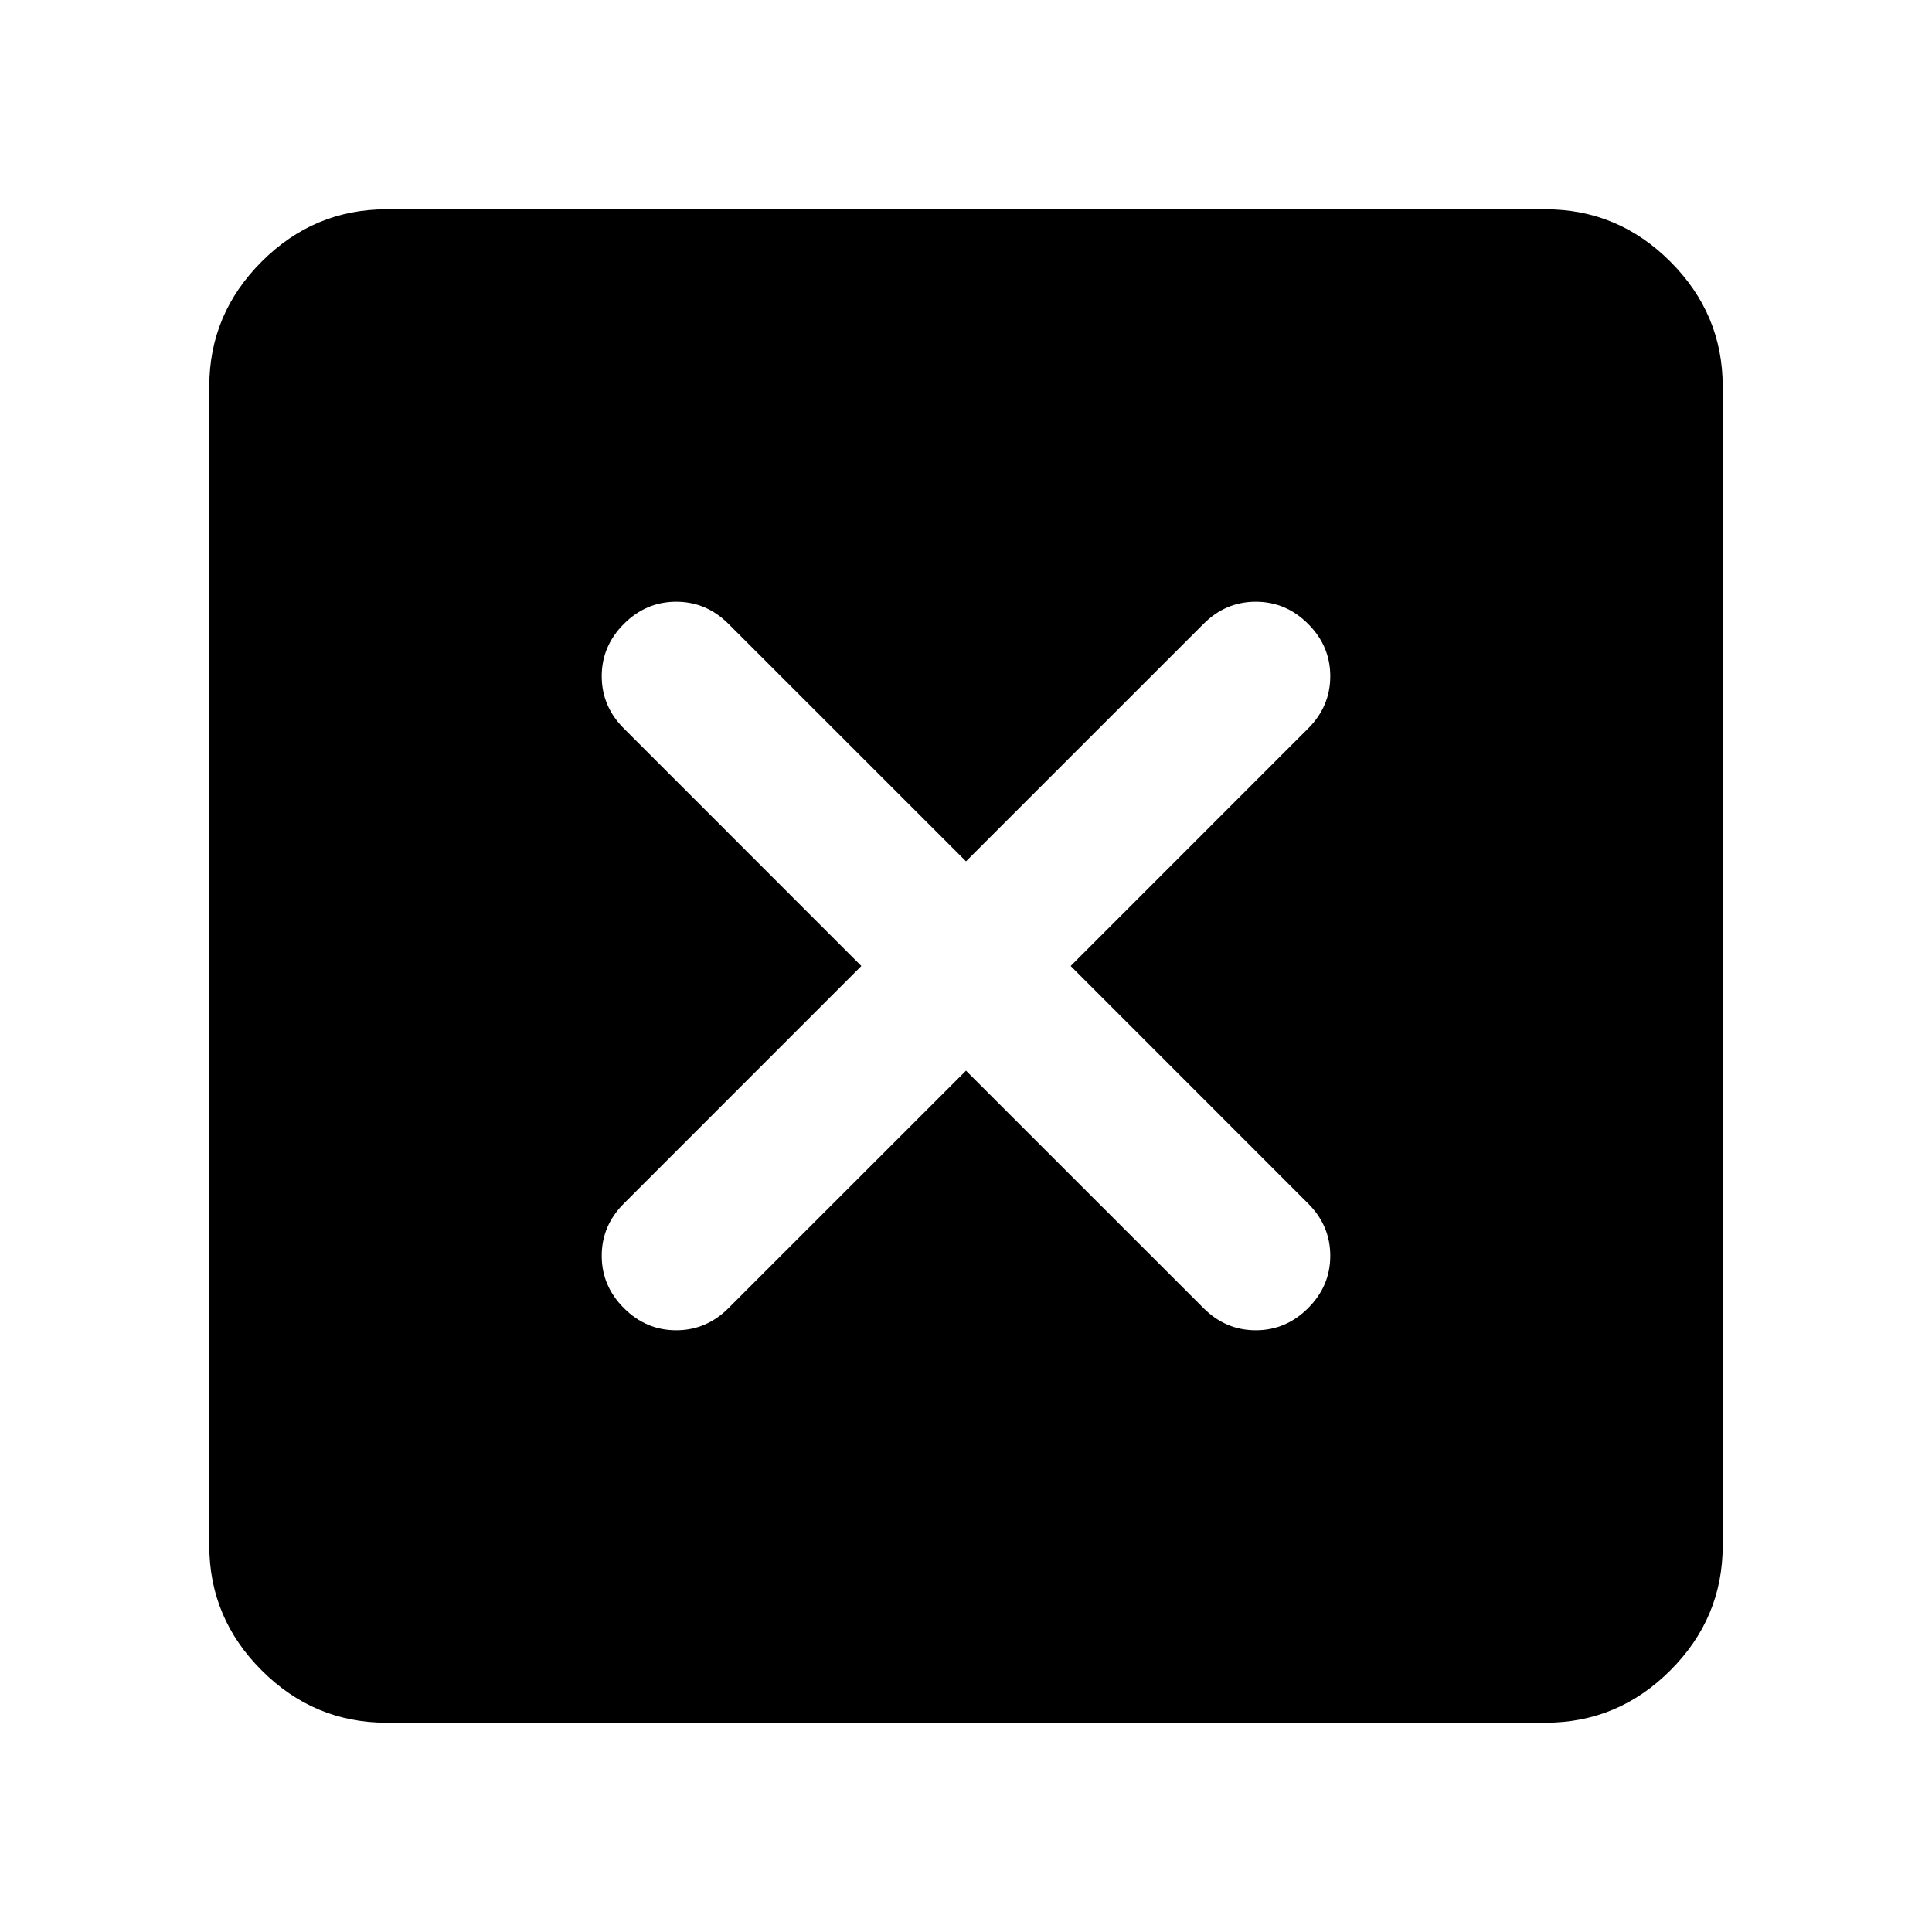 <svg xmlns="http://www.w3.org/2000/svg" height="40" width="40"><path d="M8 35.667Q6.5 35.667 5.417 34.583Q4.333 33.5 4.333 32V8Q4.333 6.5 5.417 5.417Q6.5 4.333 8 4.333H32Q33.5 4.333 34.583 5.417Q35.667 6.5 35.667 8V32Q35.667 33.5 34.583 34.583Q33.5 35.667 32 35.667ZM12.917 27.083Q13.375 27.542 14 27.542Q14.625 27.542 15.083 27.083L20 22.167L24.917 27.083Q25.375 27.542 26 27.542Q26.625 27.542 27.083 27.083Q27.542 26.625 27.542 26Q27.542 25.375 27.083 24.917L22.167 20L27.083 15.083Q27.542 14.625 27.542 14Q27.542 13.375 27.083 12.917Q26.625 12.458 26 12.458Q25.375 12.458 24.917 12.917L20 17.833L15.083 12.917Q14.625 12.458 14 12.458Q13.375 12.458 12.917 12.917Q12.458 13.375 12.458 14Q12.458 14.625 12.917 15.083L17.833 20L12.917 24.917Q12.458 25.375 12.458 26Q12.458 26.625 12.917 27.083Z"/></svg>